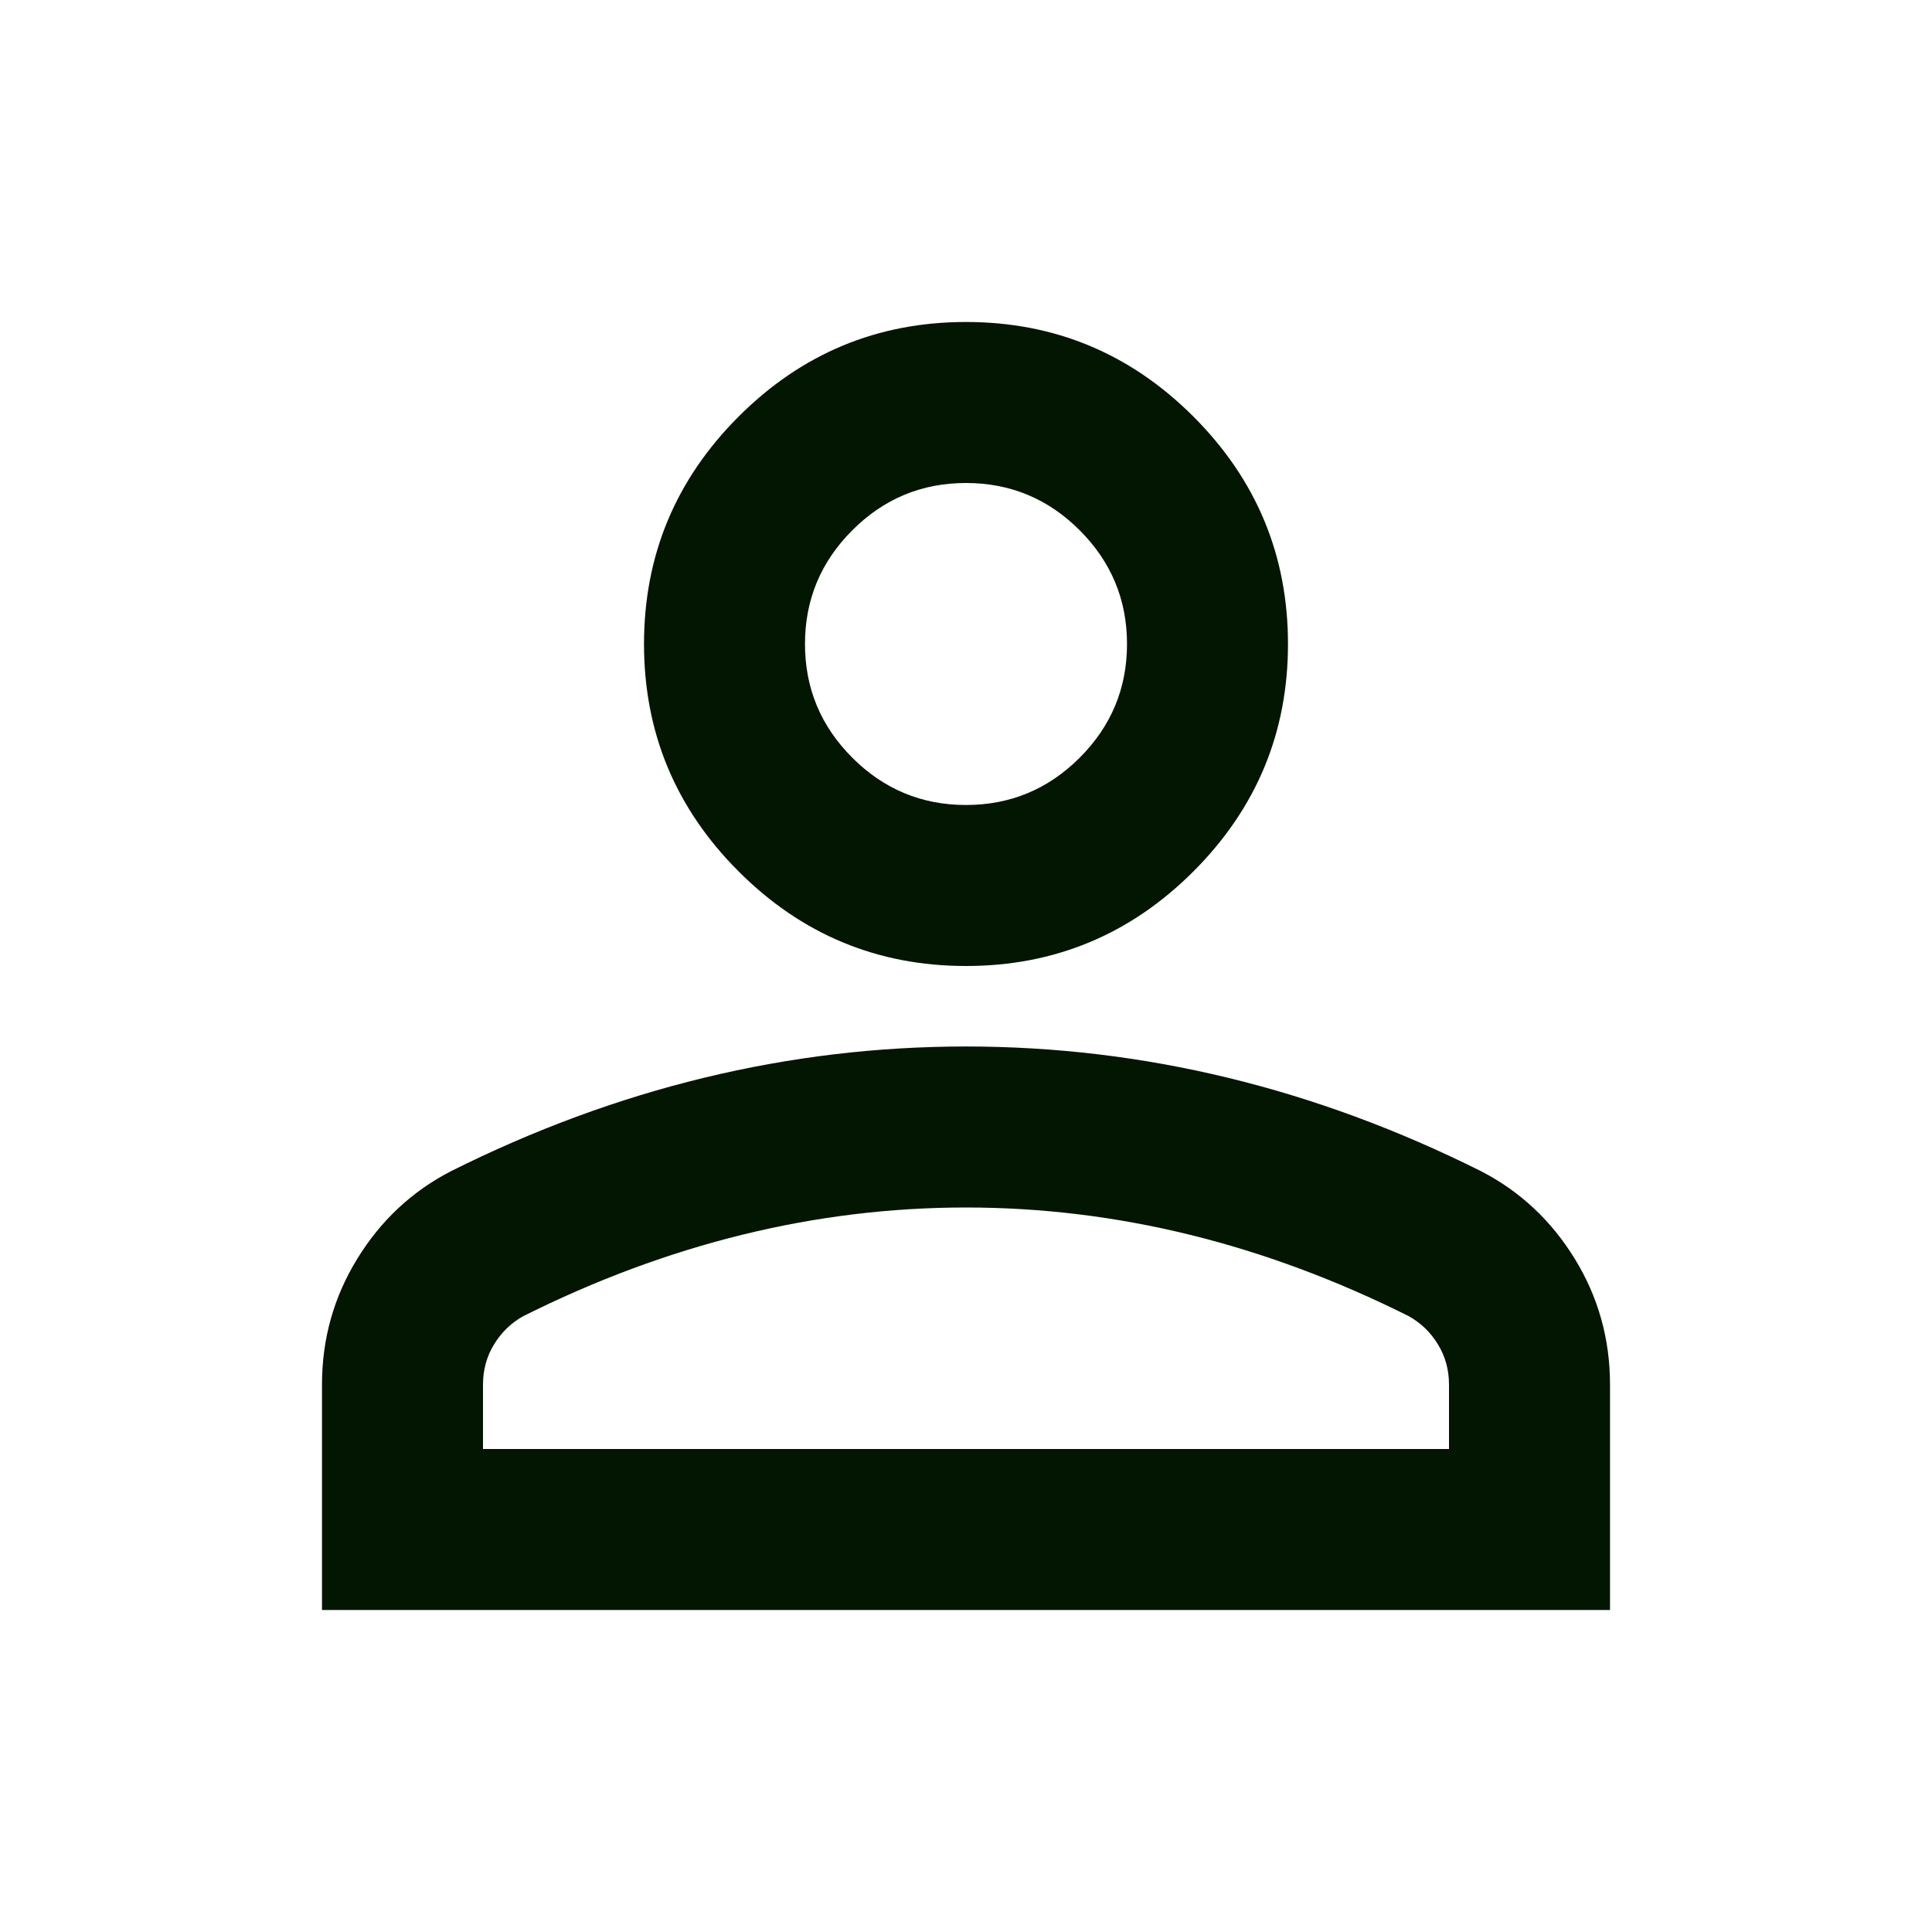 <svg width="53" height="53" viewBox="0 0 53 53" fill="none" xmlns="http://www.w3.org/2000/svg">
<path d="M26.5 26.5C24.071 26.5 21.991 25.635 20.262 23.905C18.532 22.175 17.667 20.096 17.667 17.667C17.667 15.238 18.532 13.158 20.262 11.428C21.991 9.698 24.071 8.833 26.5 8.833C28.929 8.833 31.009 9.698 32.739 11.428C34.468 13.158 35.333 15.238 35.333 17.667C35.333 20.096 34.468 22.175 32.739 23.905C31.009 25.635 28.929 26.5 26.5 26.5ZM8.833 44.167V37.983C8.833 36.732 9.155 35.582 9.8 34.533C10.444 33.484 11.299 32.683 12.367 32.131C14.649 30.99 16.967 30.134 19.323 29.564C21.678 28.994 24.071 28.708 26.5 28.708C28.929 28.708 31.322 28.994 33.677 29.564C36.033 30.134 38.351 30.99 40.633 32.131C41.701 32.683 42.556 33.484 43.201 34.533C43.845 35.582 44.167 36.732 44.167 37.983V44.167H8.833ZM13.25 39.75H39.75V37.983C39.75 37.578 39.649 37.21 39.446 36.879C39.244 36.548 38.977 36.29 38.646 36.106C36.658 35.112 34.653 34.367 32.628 33.87C30.604 33.373 28.561 33.125 26.5 33.125C24.439 33.125 22.396 33.373 20.372 33.87C18.348 34.367 16.342 35.112 14.354 36.106C14.023 36.29 13.756 36.548 13.554 36.879C13.351 37.21 13.25 37.578 13.25 37.983V39.75ZM26.5 22.083C27.715 22.083 28.754 21.651 29.619 20.786C30.484 19.921 30.917 18.881 30.917 17.667C30.917 16.452 30.484 15.412 29.619 14.547C28.754 13.682 27.715 13.25 26.5 13.25C25.285 13.25 24.246 13.682 23.381 14.547C22.516 15.412 22.083 16.452 22.083 17.667C22.083 18.881 22.516 19.921 23.381 20.786C24.246 21.651 25.285 22.083 26.5 22.083Z" fill="#031602"/>
</svg>

